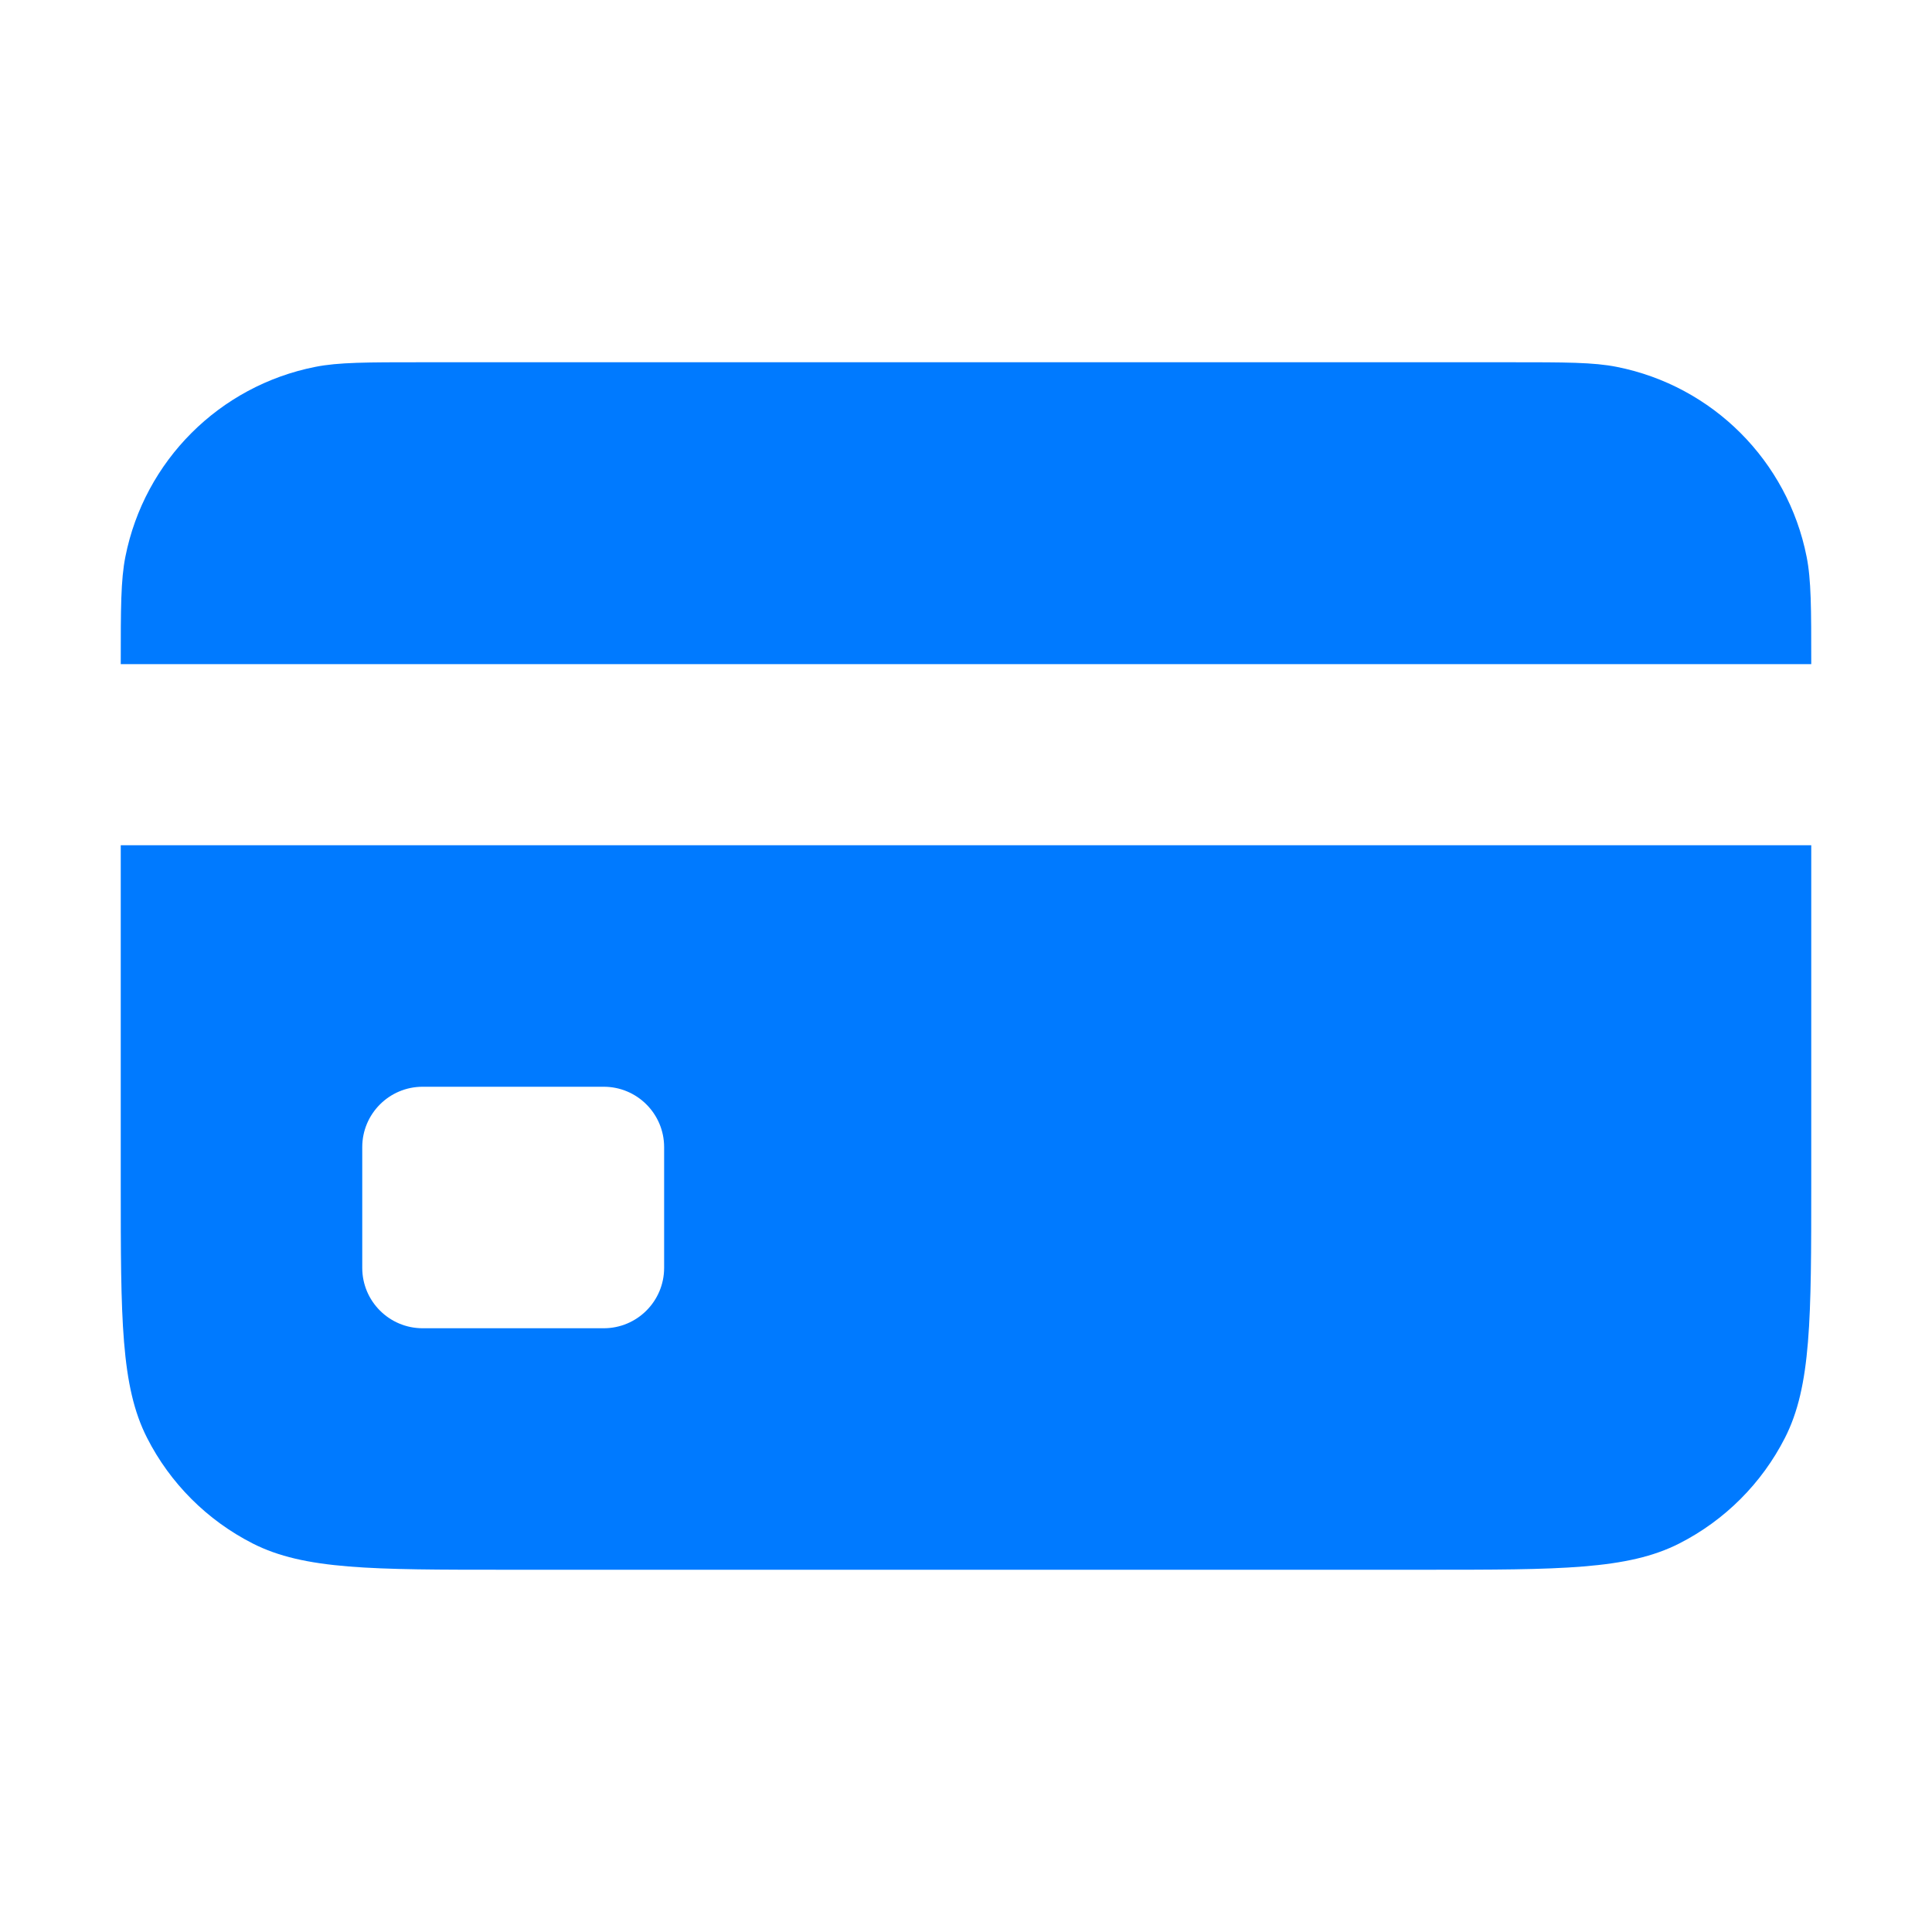 <svg width="32" height="32" viewBox="0 0 32 32" fill="none" xmlns="http://www.w3.org/2000/svg">
<path d="M2 11C2 10.071 2 9.606 2.077 9.22C2.392 7.633 3.633 6.392 5.22 6.077C5.606 6 6.071 6 7 6H25C25.929 6 26.394 6 26.78 6.077C28.367 6.392 29.608 7.633 29.923 9.22C30 9.606 30 10.071 30 11H2Z" fill="#007AFF"/>
<path fill-rule="evenodd" clip-rule="evenodd" d="M30 14H2V19.6C2 21.84 2 22.96 2.436 23.816C2.819 24.569 3.431 25.18 4.184 25.564C5.04 26 6.16 26 8.4 26H23.6C25.84 26 26.96 26 27.816 25.564C28.569 25.18 29.18 24.569 29.564 23.816C30 22.96 30 21.84 30 19.6V14ZM7 18C6.448 18 6 18.448 6 19V21C6 21.552 6.448 22 7 22H10C10.552 22 11 21.552 11 21V19C11 18.448 10.552 18 10 18H7Z" fill="#007AFF"/>
</svg>
